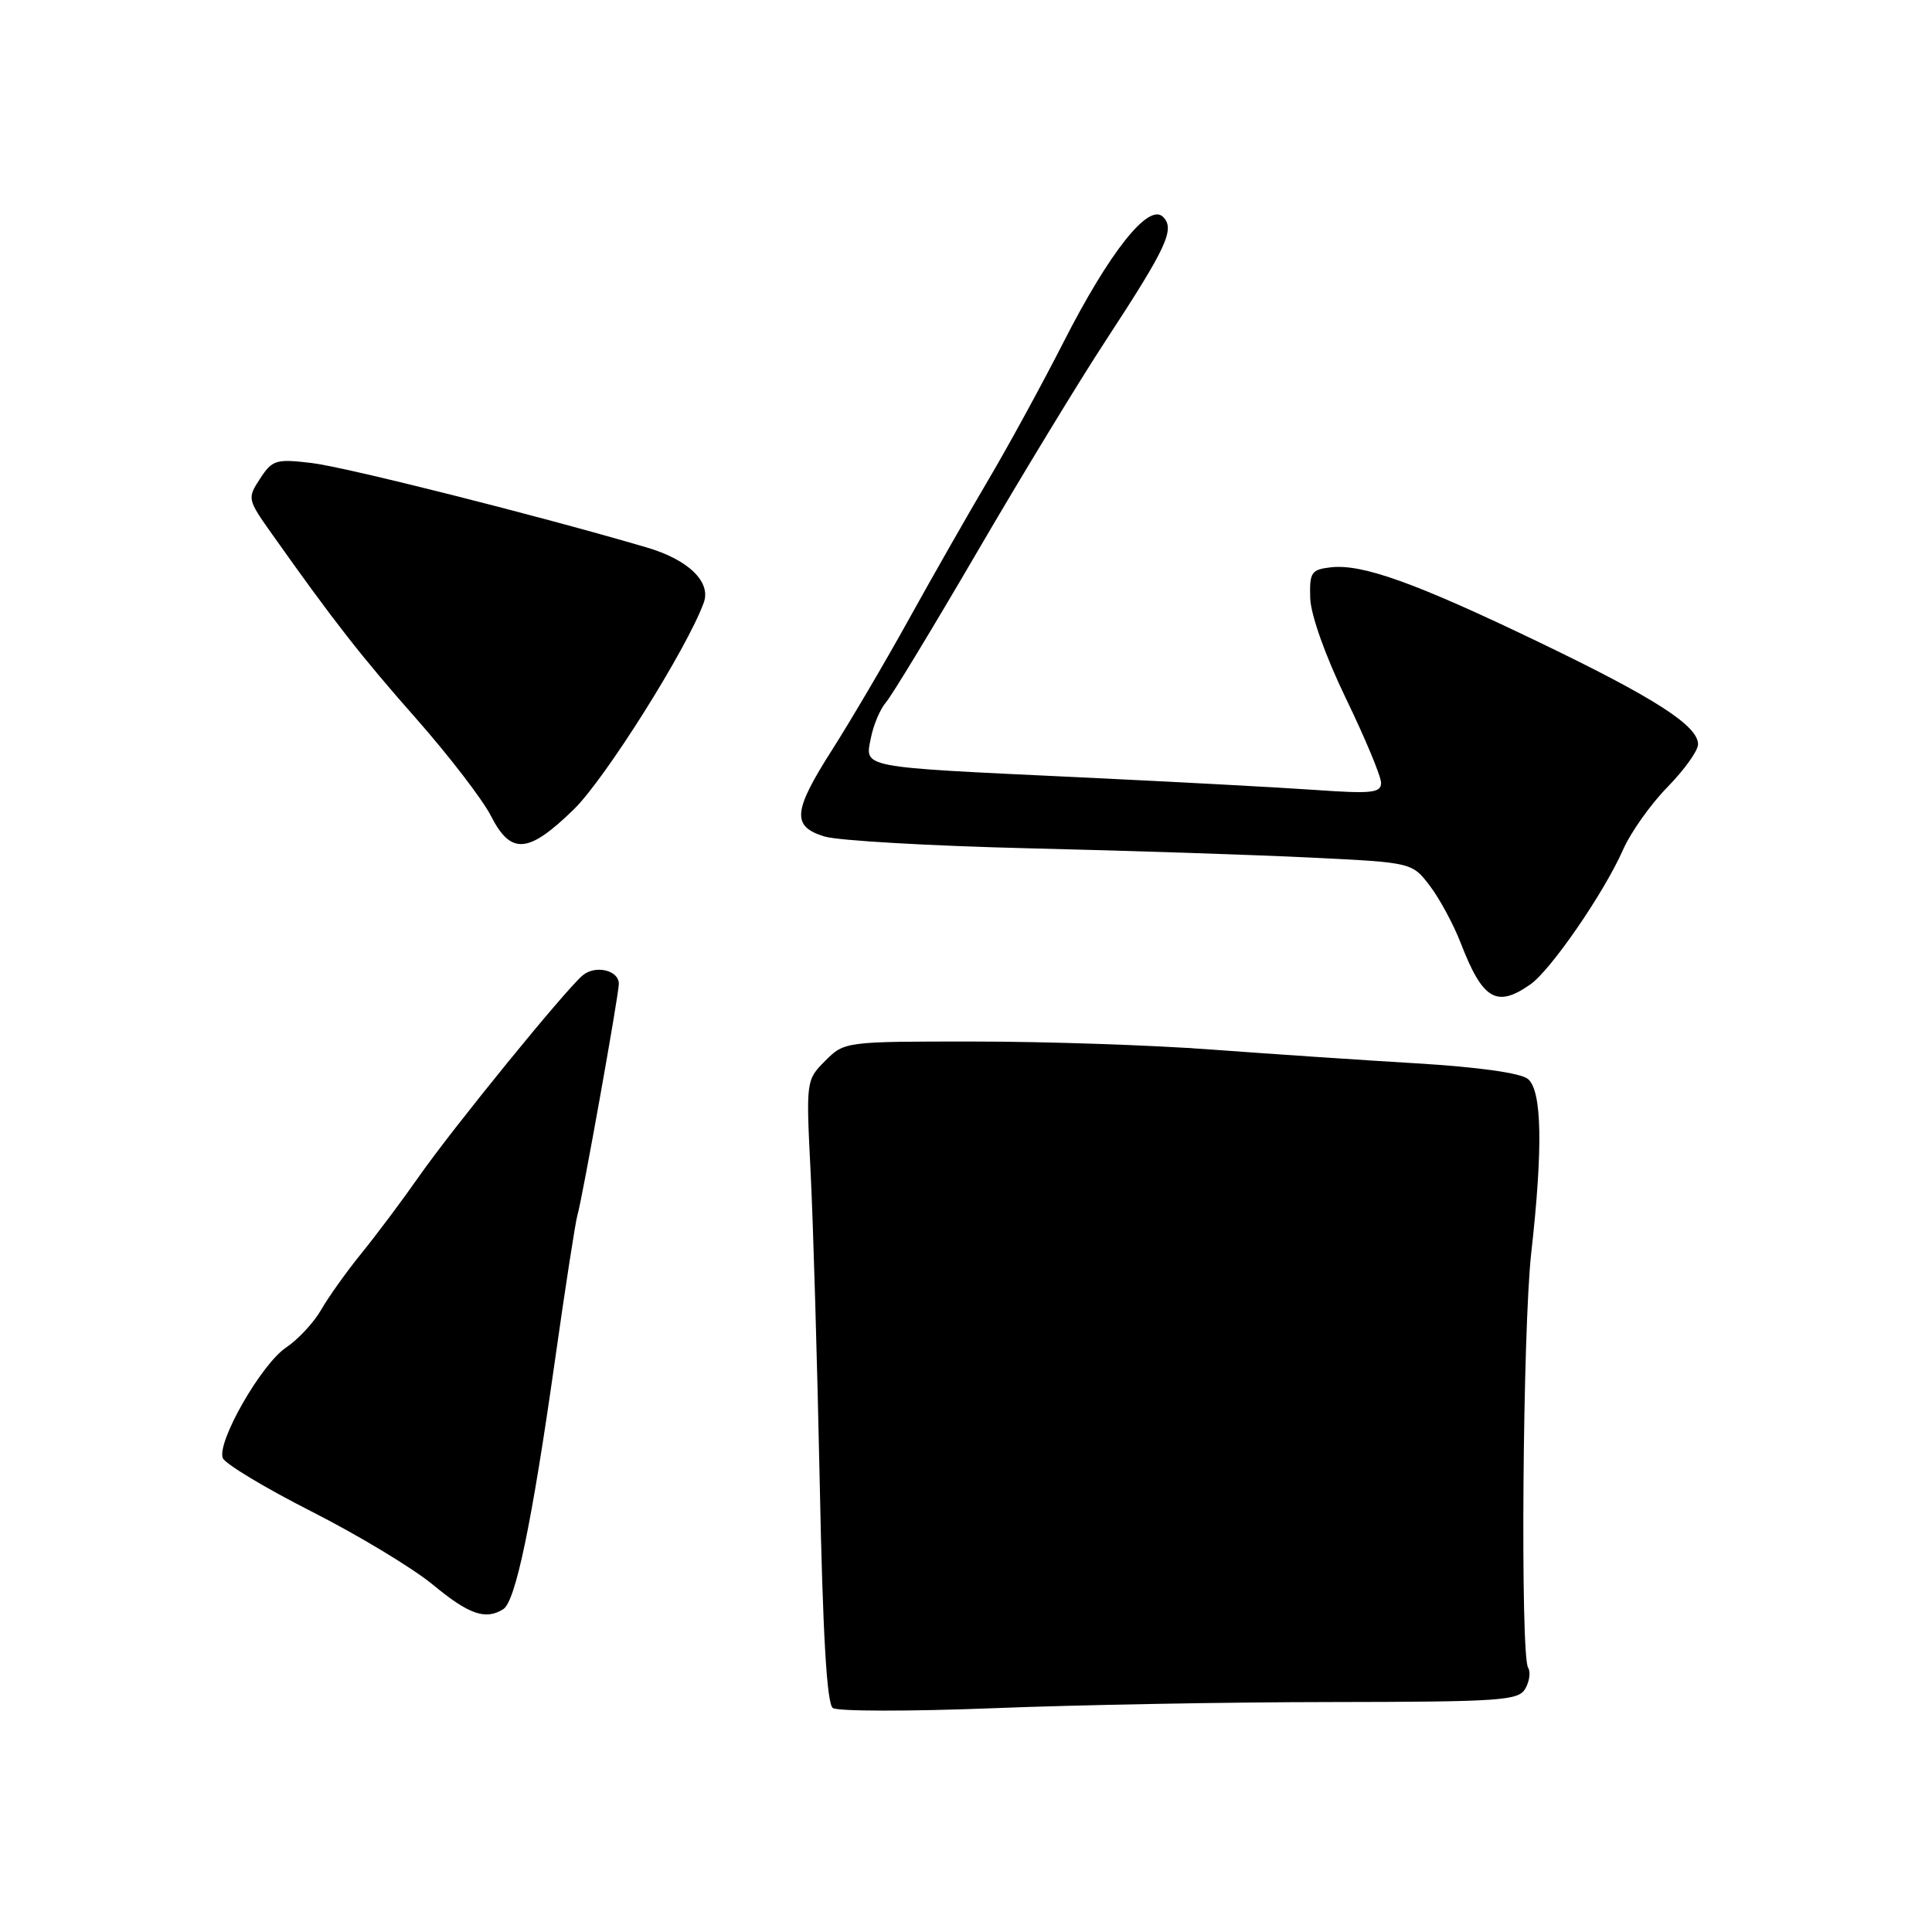 <?xml version="1.0" encoding="UTF-8" standalone="no"?>
<!DOCTYPE svg PUBLIC "-//W3C//DTD SVG 1.1//EN" "http://www.w3.org/Graphics/SVG/1.1/DTD/svg11.dtd" >
<svg xmlns="http://www.w3.org/2000/svg" xmlns:xlink="http://www.w3.org/1999/xlink" version="1.1" viewBox="0 0 256 256">
 <g >
 <path fill="currentColor"
d=" M 176.32 225.53 C 198.94 225.50 201.23 225.34 202.12 223.74 C 202.67 222.78 202.83 221.53 202.48 220.97 C 201.44 219.28 201.76 176.12 202.90 166.00 C 204.46 152.10 204.32 144.51 202.46 142.97 C 201.51 142.18 195.86 141.39 187.71 140.90 C 180.45 140.47 168.20 139.64 160.50 139.07 C 152.80 138.49 138.72 138.01 129.20 138.01 C 111.98 138.00 111.90 138.01 109.35 140.56 C 106.81 143.10 106.80 143.19 107.41 155.31 C 107.75 162.01 108.29 180.55 108.62 196.50 C 109.02 216.57 109.56 225.75 110.35 226.32 C 110.98 226.77 120.50 226.78 131.50 226.35 C 142.50 225.91 162.67 225.54 176.32 225.53 Z  M 66.69 213.22 C 68.32 212.18 70.48 201.78 73.50 180.50 C 74.90 170.60 76.26 161.82 76.52 160.98 C 77.13 158.99 81.99 131.84 82.00 130.36 C 82.00 128.56 78.91 127.83 77.22 129.23 C 74.93 131.14 60.06 149.40 55.50 155.91 C 53.30 159.06 49.88 163.63 47.90 166.06 C 45.92 168.50 43.51 171.88 42.55 173.56 C 41.58 175.25 39.49 177.50 37.90 178.56 C 34.62 180.76 28.71 191.09 29.52 193.20 C 29.82 193.96 35.11 197.15 41.28 200.28 C 47.45 203.41 54.69 207.78 57.36 209.98 C 62.14 213.94 64.35 214.70 66.69 213.22 Z  M 202.78 130.44 C 205.50 128.53 212.51 118.35 215.05 112.62 C 216.07 110.30 218.73 106.55 220.96 104.28 C 223.18 102.01 225.00 99.47 225.00 98.63 C 225.00 96.16 219.30 92.49 203.94 85.10 C 187.63 77.25 180.52 74.70 176.36 75.17 C 173.75 75.47 173.51 75.83 173.61 79.25 C 173.68 81.47 175.61 86.90 178.36 92.59 C 180.91 97.86 183.00 102.88 183.00 103.73 C 183.00 105.07 181.76 105.20 174.25 104.67 C 169.44 104.33 155.15 103.57 142.50 102.97 C 113.70 101.61 114.59 101.78 115.40 97.77 C 115.74 96.04 116.64 93.93 117.39 93.07 C 118.15 92.20 123.59 83.23 129.49 73.12 C 135.39 63.01 143.05 50.41 146.52 45.12 C 154.64 32.71 155.74 30.33 154.09 28.72 C 152.18 26.87 146.99 33.42 140.89 45.40 C 138.06 50.95 133.61 59.10 131.01 63.50 C 128.41 67.90 123.66 76.22 120.46 82.00 C 117.26 87.78 112.69 95.54 110.32 99.26 C 105.06 107.50 104.87 109.50 109.25 110.84 C 111.04 111.39 123.30 112.09 136.50 112.41 C 149.70 112.72 166.49 113.28 173.81 113.64 C 187.12 114.29 187.12 114.29 189.48 117.40 C 190.77 119.10 192.62 122.53 193.57 125.00 C 196.47 132.49 198.31 133.57 202.78 130.44 Z  M 76.03 107.25 C 80.17 103.22 91.02 85.98 93.25 79.86 C 94.26 77.12 91.22 74.16 85.72 72.55 C 71.43 68.34 45.78 61.88 41.29 61.35 C 36.58 60.79 36.08 60.94 34.47 63.41 C 32.75 66.04 32.77 66.15 36.06 70.79 C 44.24 82.34 47.82 86.92 55.20 95.28 C 59.53 100.20 63.96 105.97 65.05 108.11 C 67.71 113.31 69.99 113.13 76.03 107.25 Z "/>
</g>
</svg>